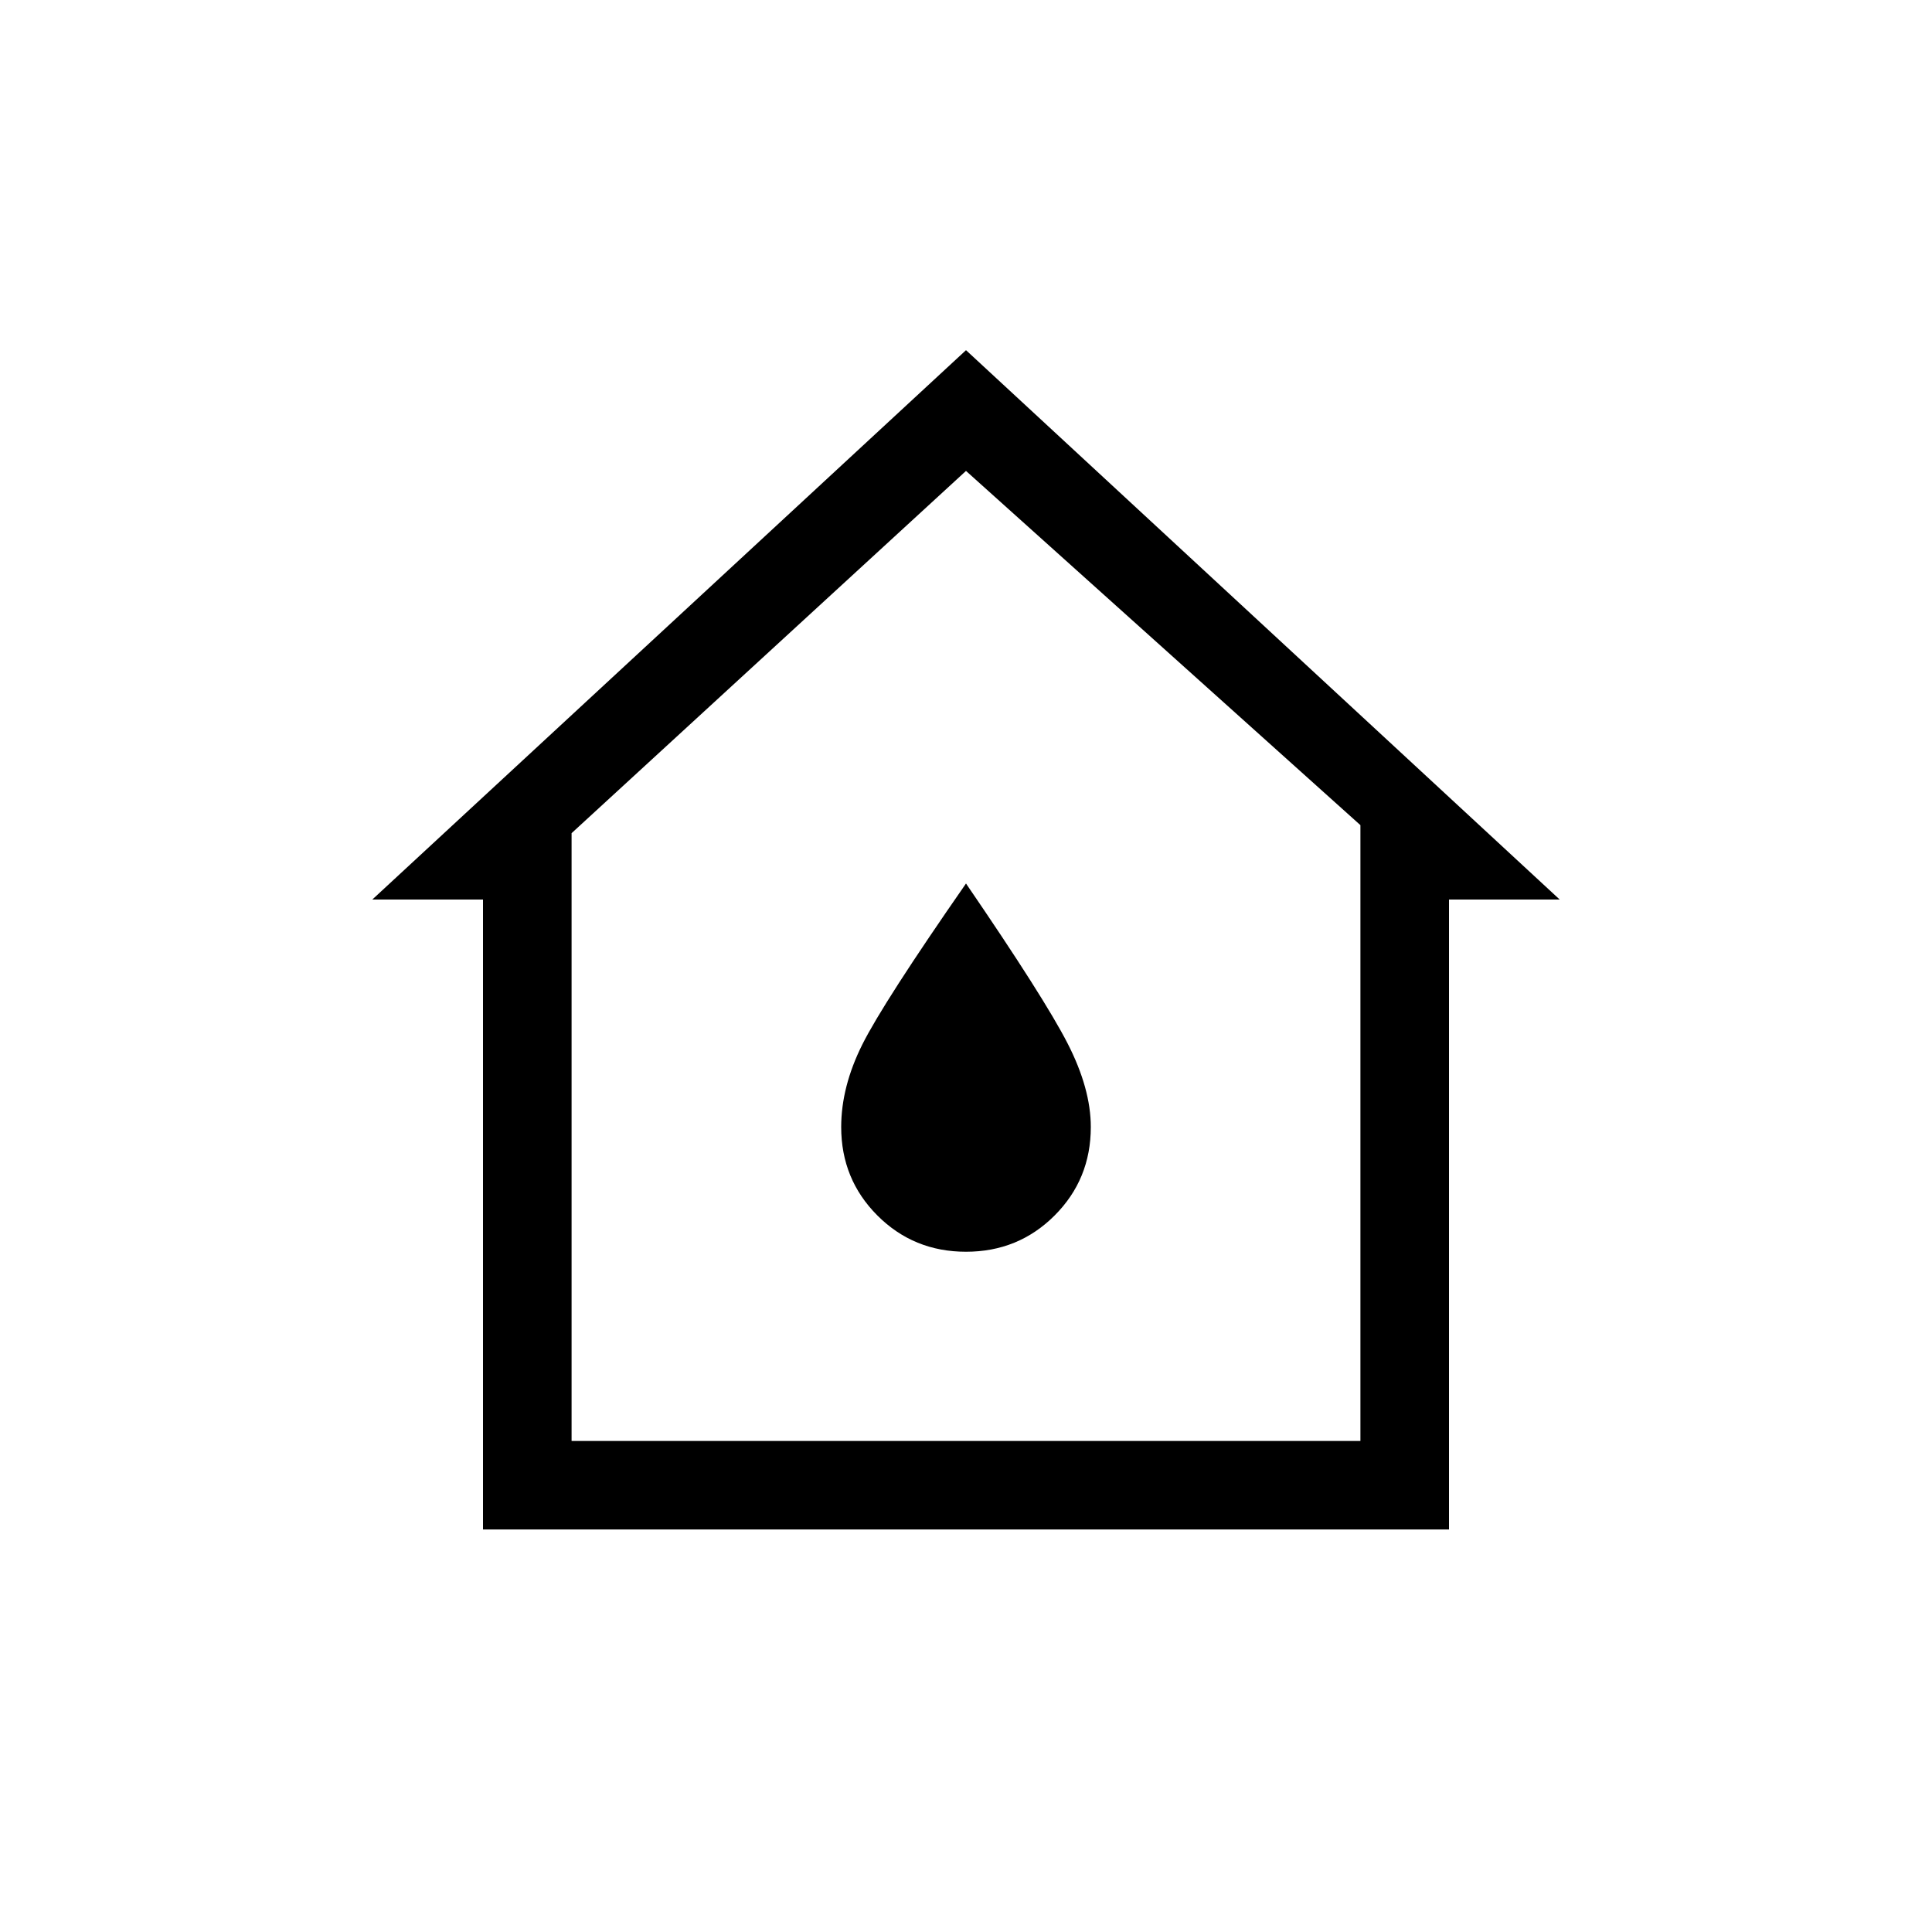 <svg xmlns="http://www.w3.org/2000/svg" height="20" width="20"><path d="M5 15.833V9.312H3.854L10 3.625l6.146 5.687H15v6.521Zm.917-.916h8.166V8.542L10 4.875l-4.083 3.75ZM10 12.958q.542 0 .917-.375t.375-.916q0-.396-.24-.865T10 9.146q-.854 1.229-1.073 1.666-.219.438-.219.855 0 .541.375.916t.917.375Zm0-3.062Z"/></svg>